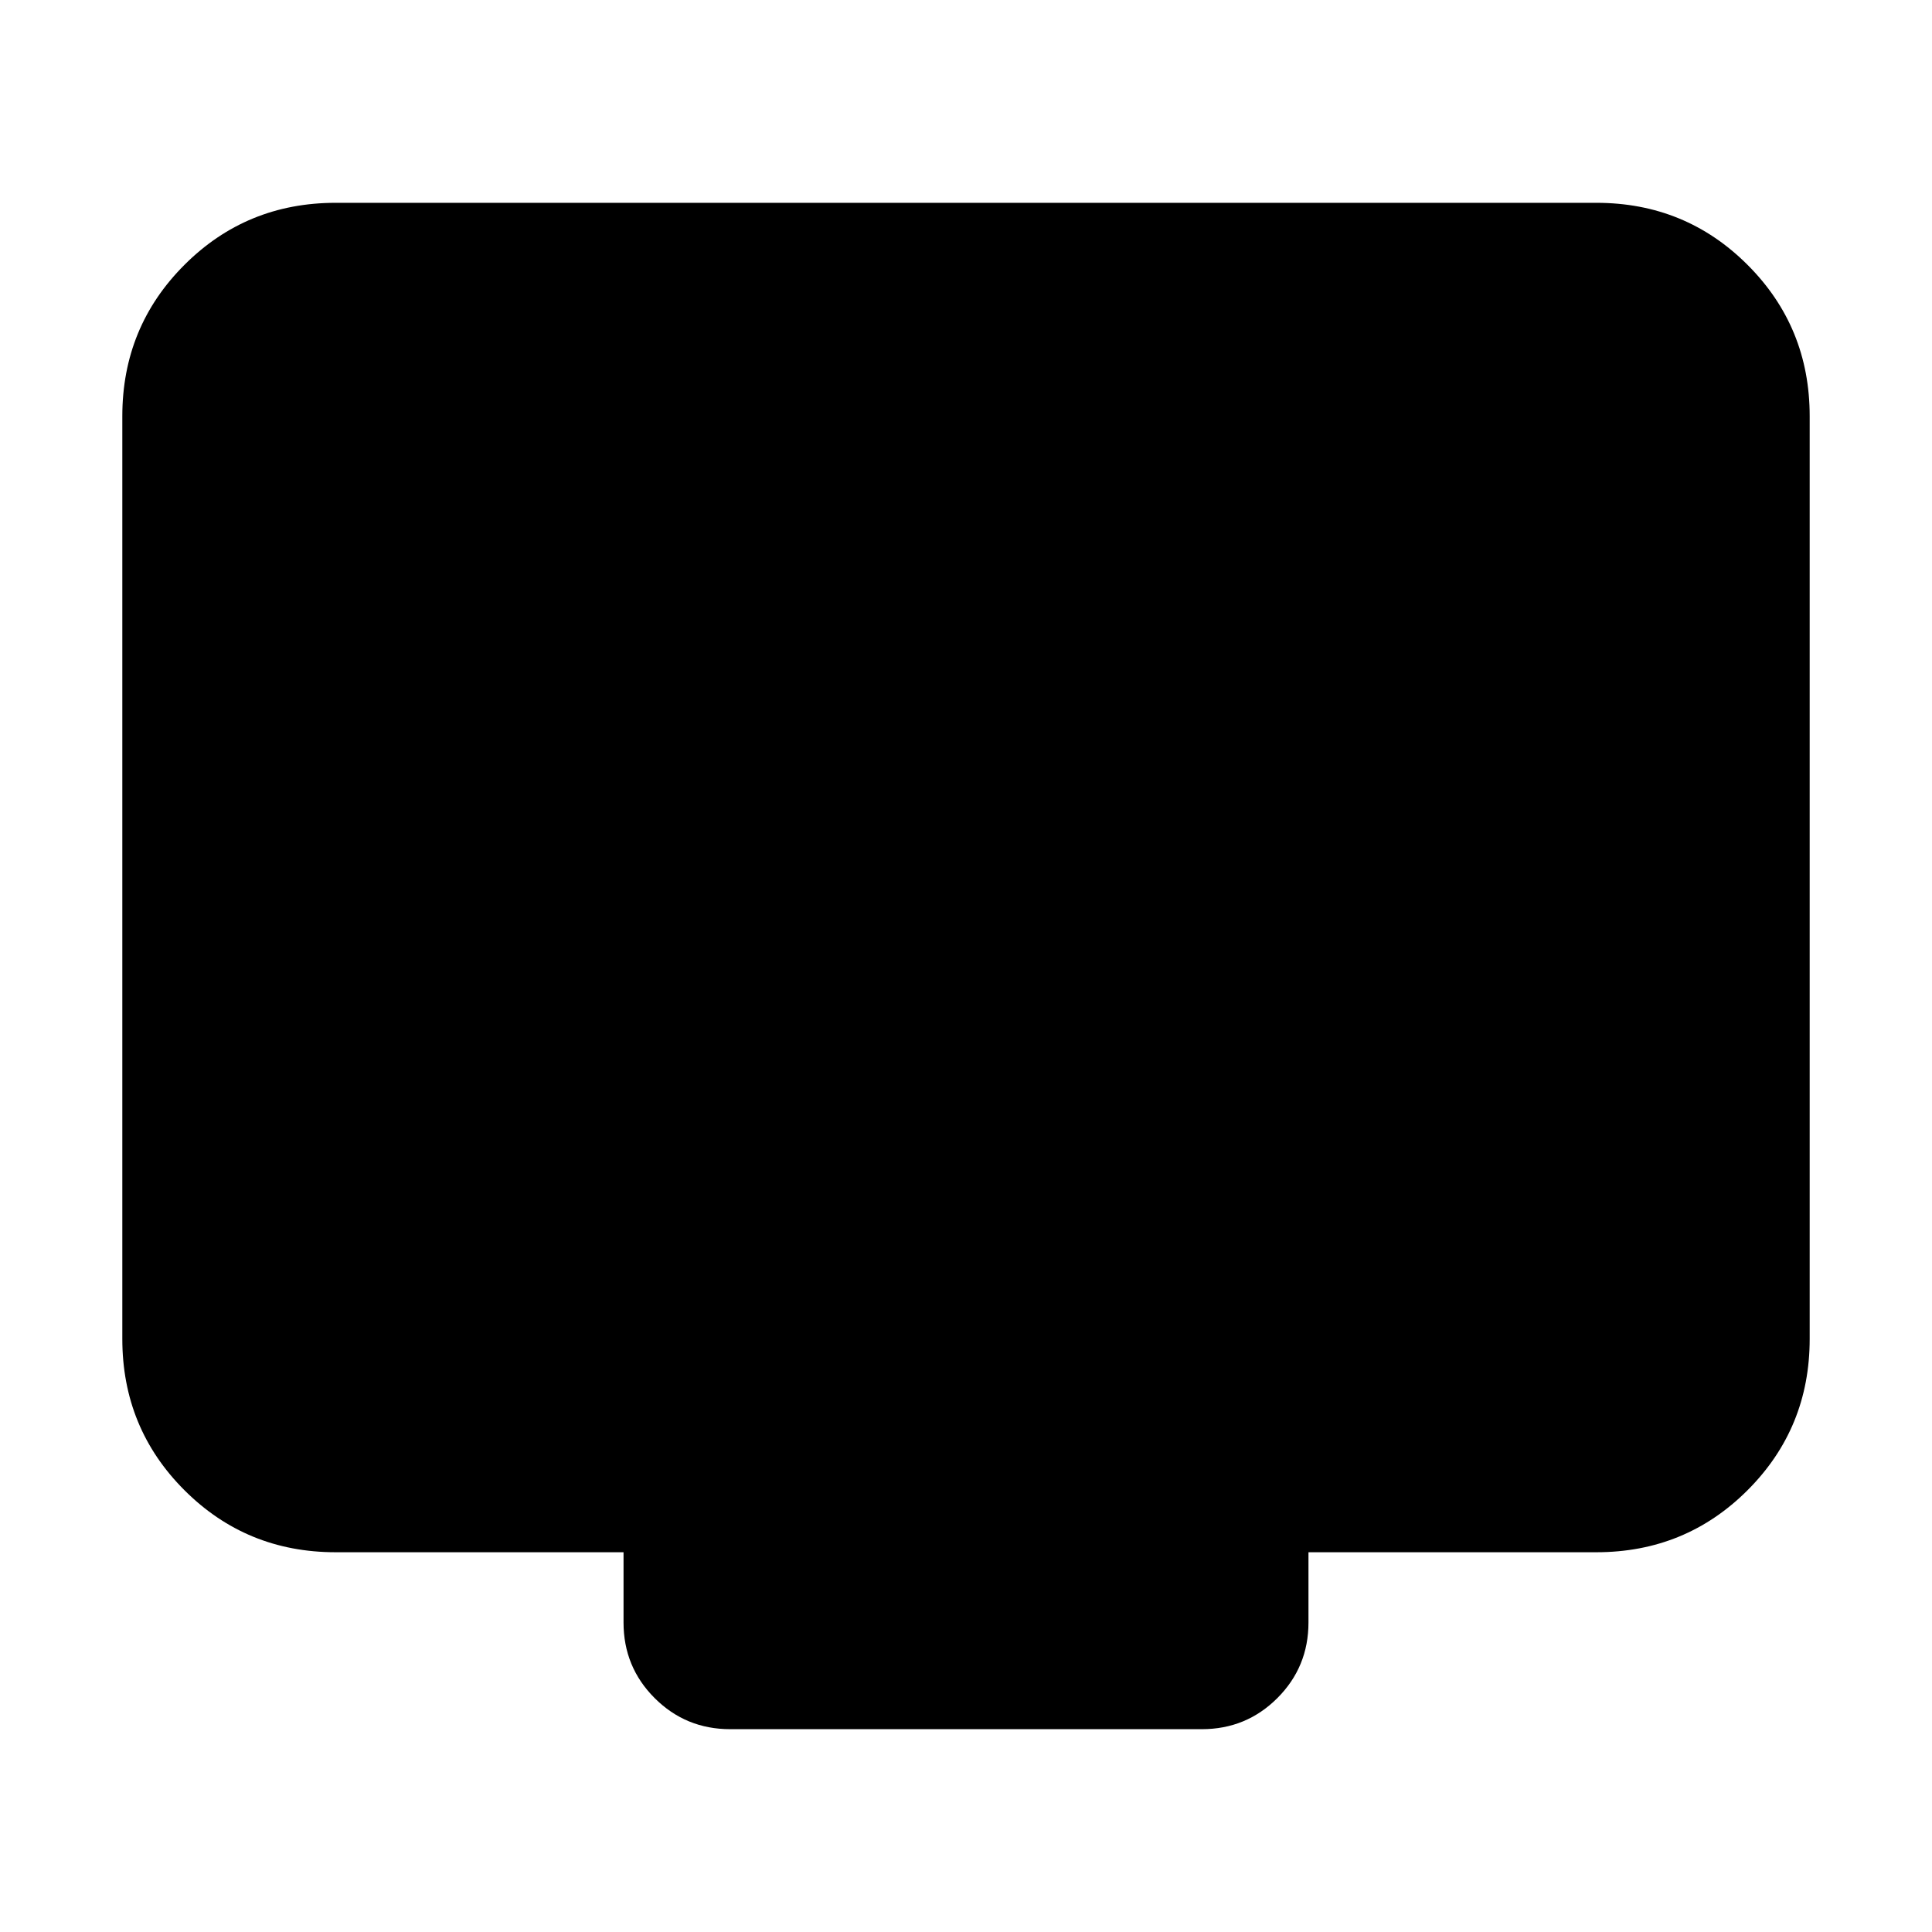 <svg xmlns="http://www.w3.org/2000/svg" height="24" viewBox="0 -960 960 960" width="24"><path d="M166.78-188.7q-44.3 0-75.15-30.84-30.85-30.85-30.85-75.16v-458.52q0-44.3 30.85-75.15 30.85-30.85 75.15-30.85h626.44q44.3 0 75.15 30.85 30.85 30.85 30.85 75.15v458.52q0 44.31-30.85 75.16-30.85 30.84-75.15 30.84H650.17v34.92q0 22.08-15.45 37.54-15.46 15.46-37.55 15.46H362.83q-22.09 0-37.55-15.46-15.45-15.46-15.45-37.54v-34.92H166.78Z"/></svg>